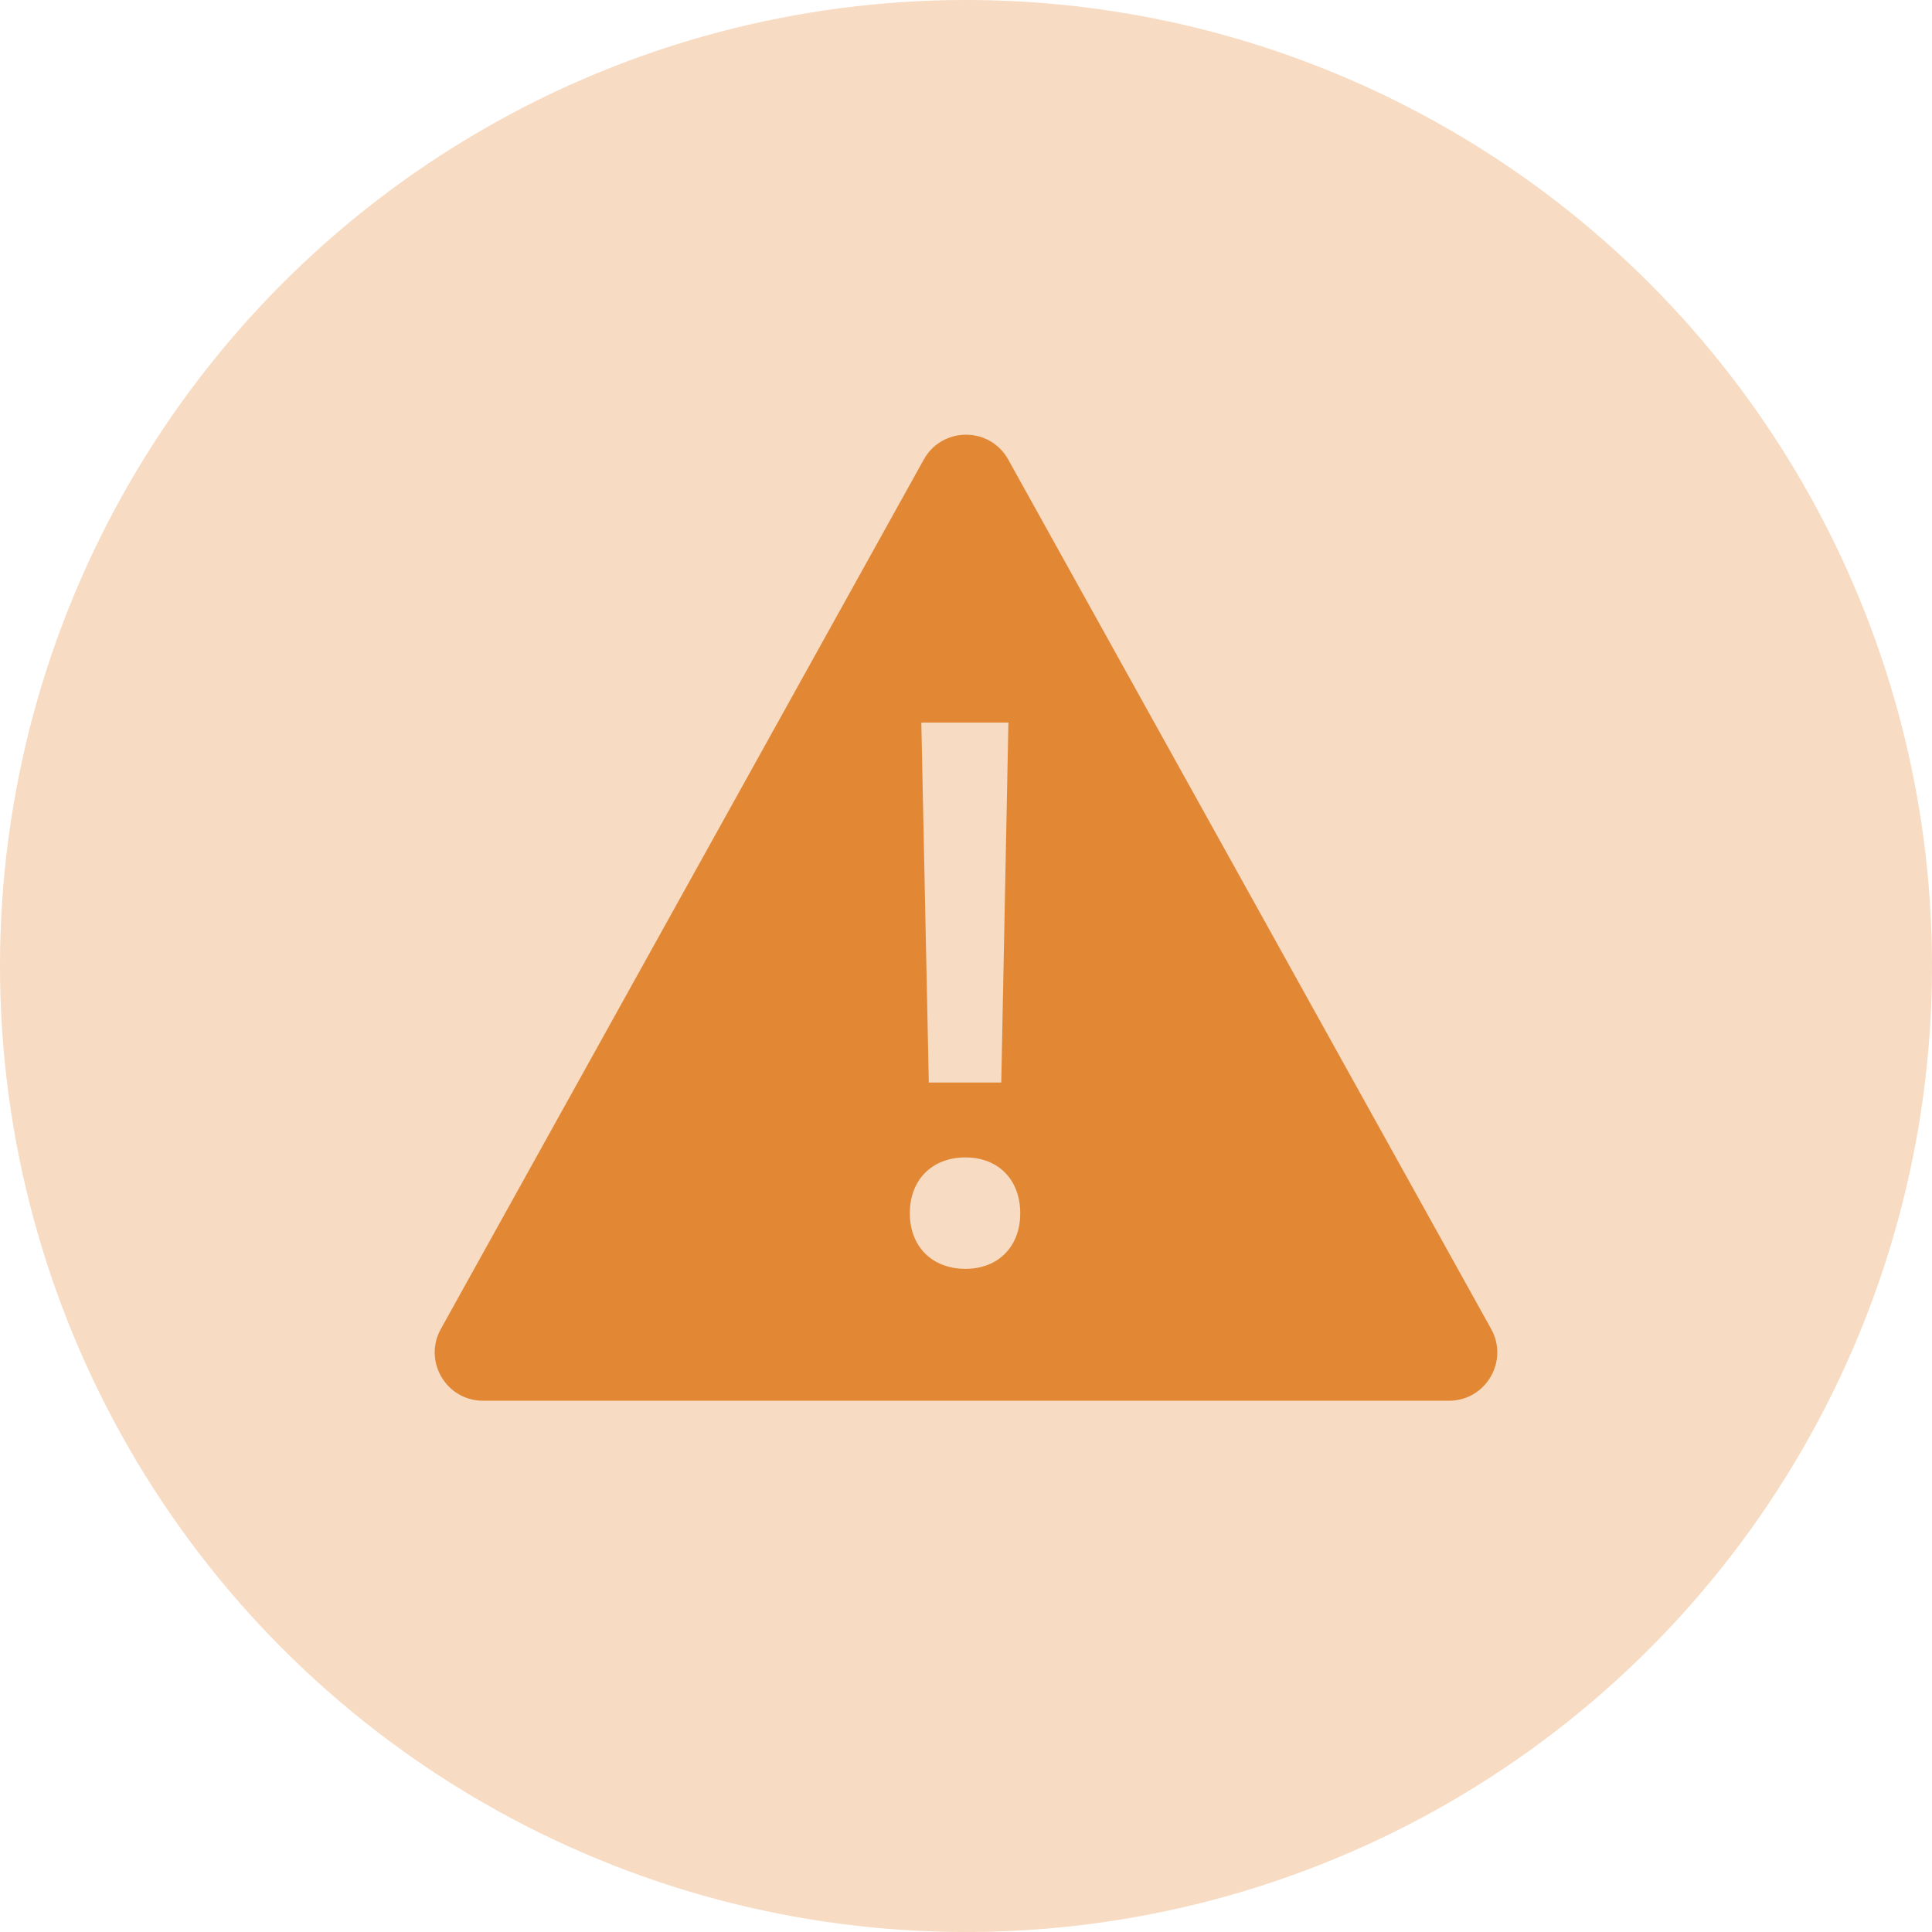 <svg width="40" height="40" viewBox="0 0 40 40" fill="none" xmlns="http://www.w3.org/2000/svg">
<g clip-path="url(#clip0_2570_1136)">
<circle opacity="0.3" cx="20" cy="20" r="20" fill="#E28835"/>
<path fill-rule="evenodd" clip-rule="evenodd" d="M20.874 9.514C20.493 8.829 19.507 8.829 19.126 9.514L9.127 27.515C8.757 28.182 9.239 29.001 10.001 29.001H29.998C30.761 29.001 31.243 28.182 30.873 27.515L20.874 9.514ZM19.23 22.413L19.075 14.96H20.878L20.73 22.413H19.23ZM21.123 25.12C21.123 25.807 20.67 26.27 19.988 26.27C19.297 26.27 18.837 25.807 18.837 25.12C18.837 24.426 19.297 23.963 19.988 23.963C20.67 23.963 21.123 24.426 21.123 25.12Z" fill="#E28835"/>
</g>
<defs>
<clipPath id="clip0_2570_1136">
<rect width="40" height="40" fill="white"/>
</clipPath>
</defs>
</svg>
